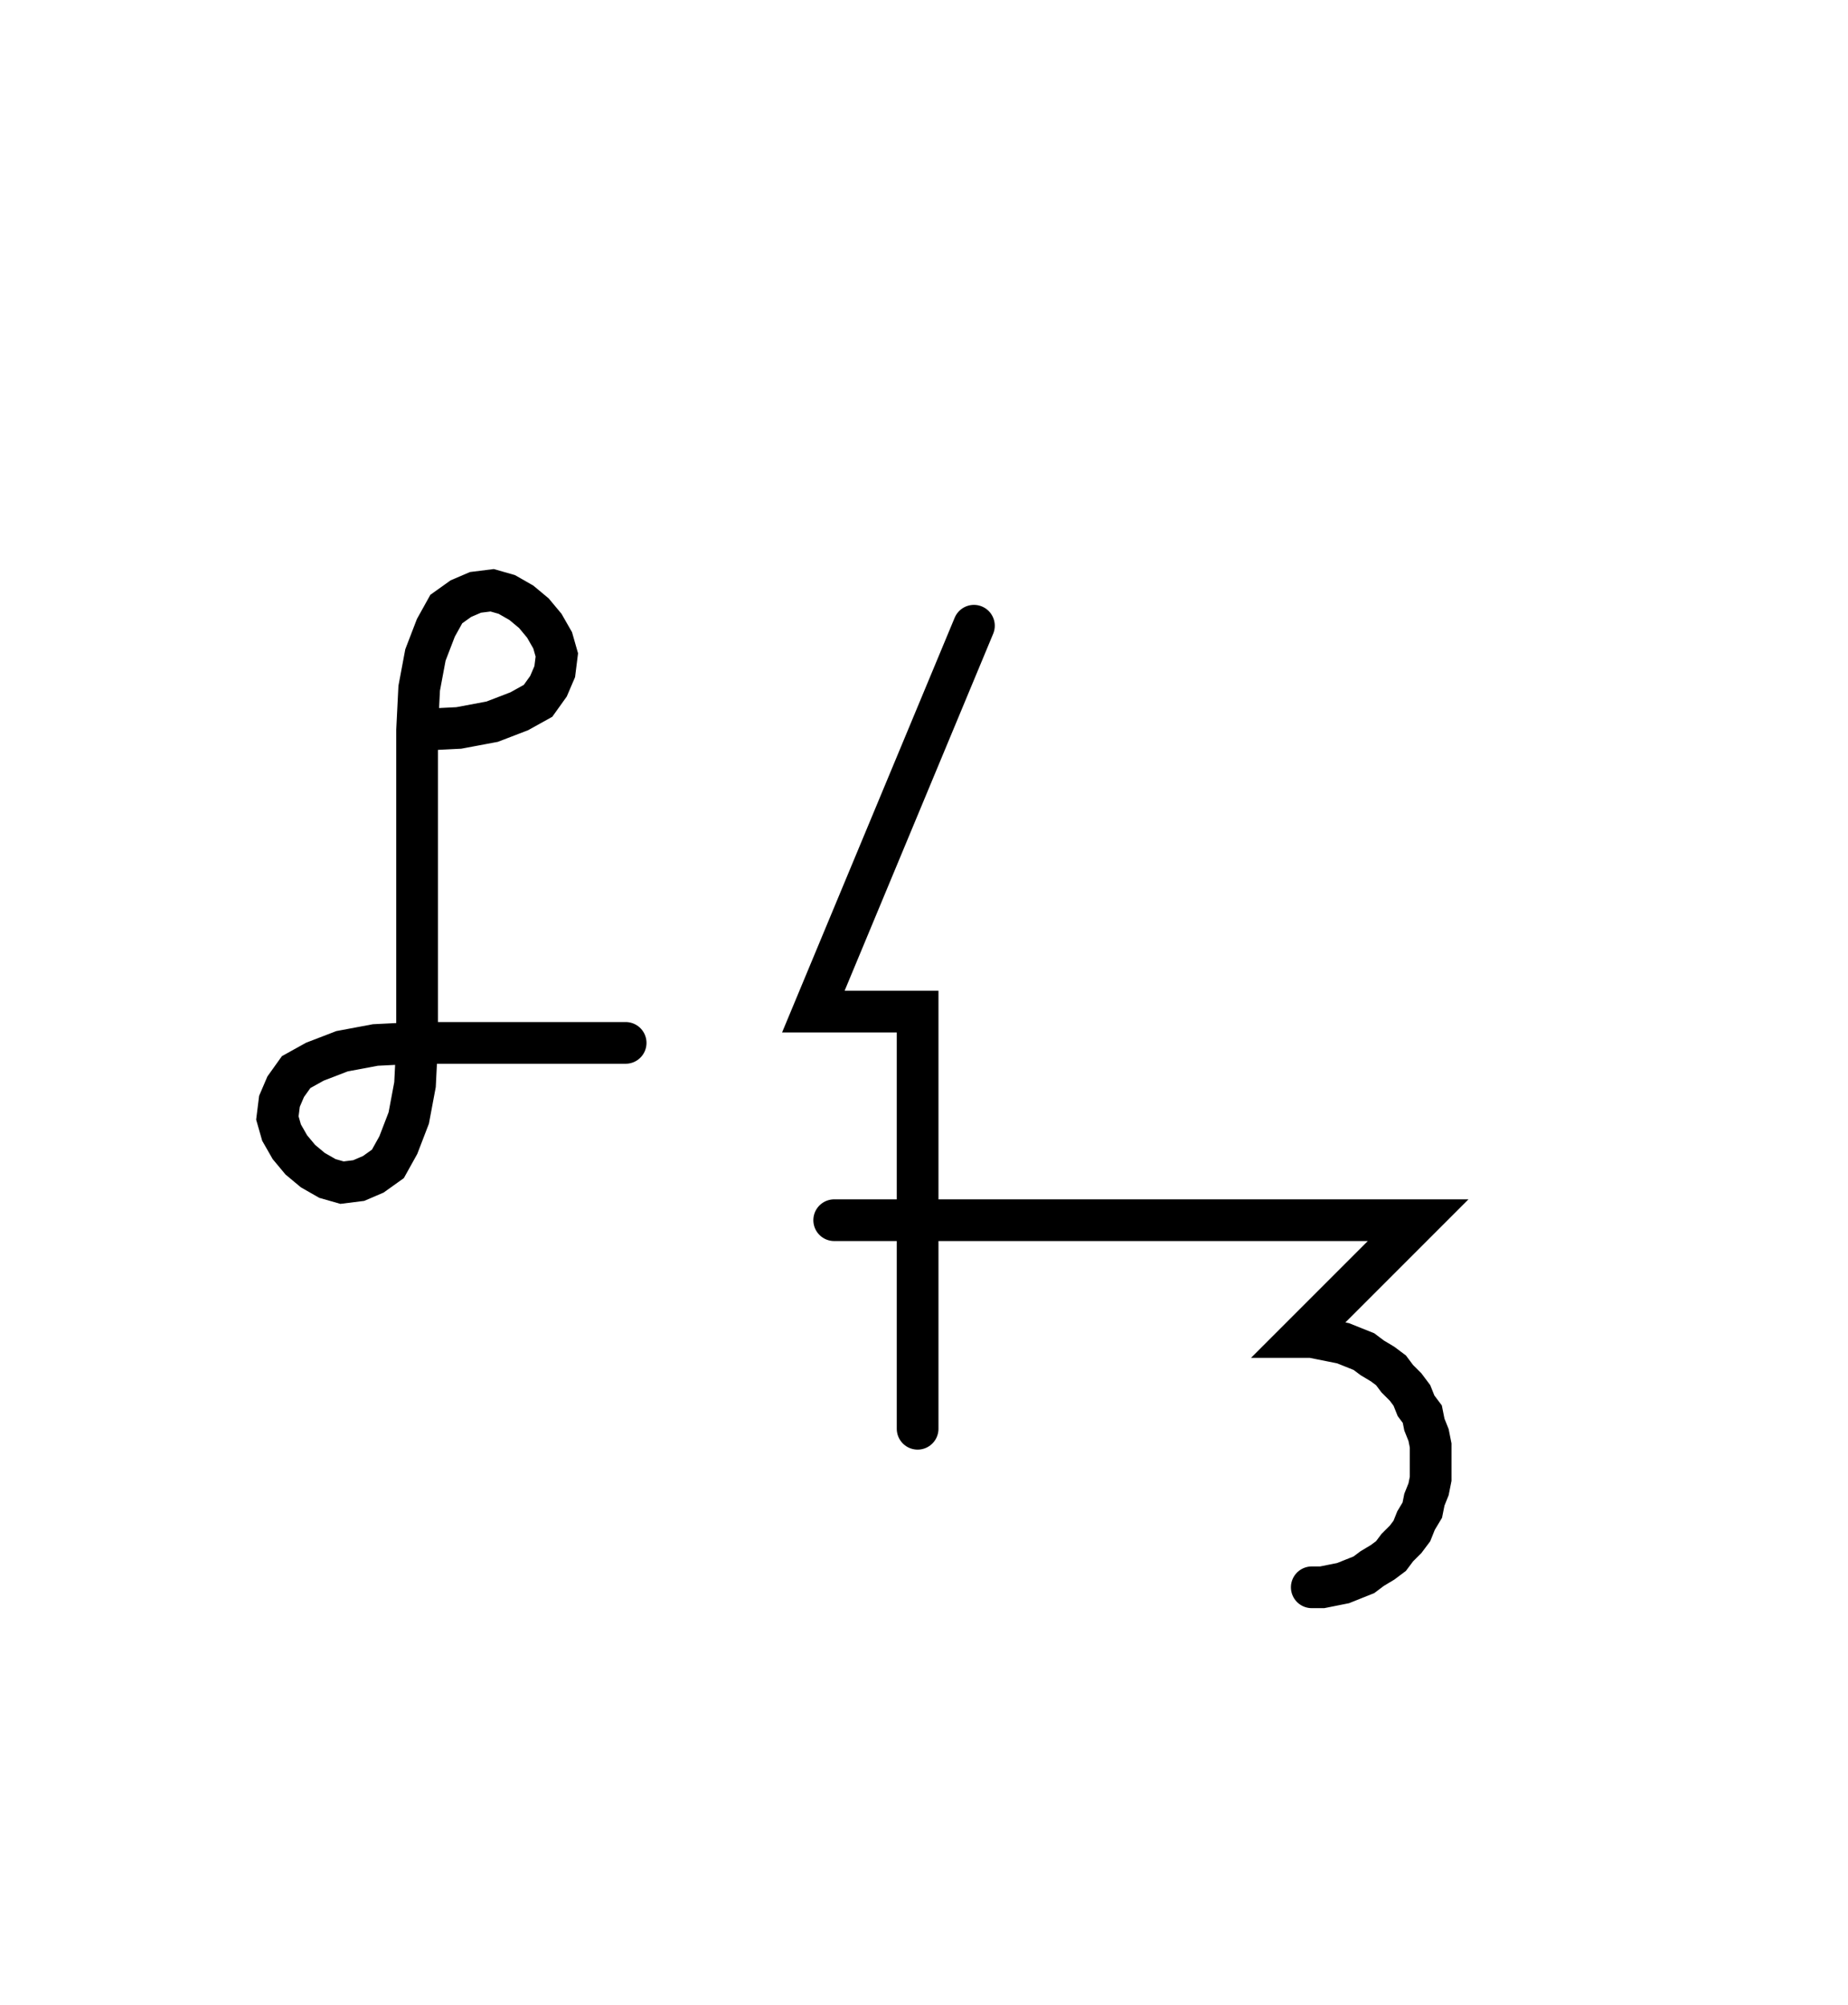 <svg xmlns="http://www.w3.org/2000/svg" width="88.612" height="96.123" style="fill:none; stroke-linecap:round;">
    <rect width="100%" height="100%" fill="#FFFFFF" />
<path stroke="#000000" stroke-width="2" d="M 75,75" />
<path stroke="#000000" stroke-width="2" d="M 20,35" />
<path stroke="#000000" stroke-width="2" d="M 20,35 22,34.9 23.6,34.6 24.9,34.1 25.8,33.6 26.3,32.9 26.6,32.2 26.7,31.4 26.5,30.7 26.1,30 25.6,29.4 25,28.9 24.3,28.5 23.6,28.3 22.8,28.4 22.1,28.7 21.4,29.2 20.9,30.1 20.4,31.4 20.1,33 20,35 20,50" />
<path stroke="#000000" stroke-width="2" d="M 20,50 19.9,52 19.6,53.6 19.1,54.9 18.6,55.8 17.9,56.3 17.2,56.6 16.4,56.7 15.7,56.5 15,56.1 14.4,55.6 13.9,55 13.5,54.3 13.3,53.6 13.4,52.8 13.7,52.1 14.2,51.4 15.1,50.9 16.4,50.4 18,50.1 20,50 30,50" />
<path stroke="#000000" stroke-width="2" d="M 36.7,70" />
<path stroke="#000000" stroke-width="2" d="M 46.7,30 39,48.5 44,48.5 44,68.5" />
<path stroke="#000000" stroke-width="2" d="M 44,58.5" />
<path stroke="#000000" stroke-width="2" d="M 40,58.5 48,58.5 68,58.5 62.4,64.1 62.9,64.1 63.4,64.2 63.9,64.3 64.4,64.4 64.9,64.6 65.4,64.8 65.8,65.1 66.3,65.4 66.7,65.7 67,66.1 67.4,66.5 67.7,66.9 67.9,67.4 68.2,67.8 68.3,68.3 68.5,68.8 68.6,69.3 68.6,69.9 68.6,70.4 68.6,70.9 68.5,71.4 68.3,71.9 68.2,72.4 67.9,72.9 67.7,73.4 67.4,73.8 67,74.2 66.7,74.6 66.3,74.9 65.8,75.2 65.4,75.5 64.9,75.7 64.4,75.9 63.9,76 63.4,76.1 62.9,76.1" />
</svg>